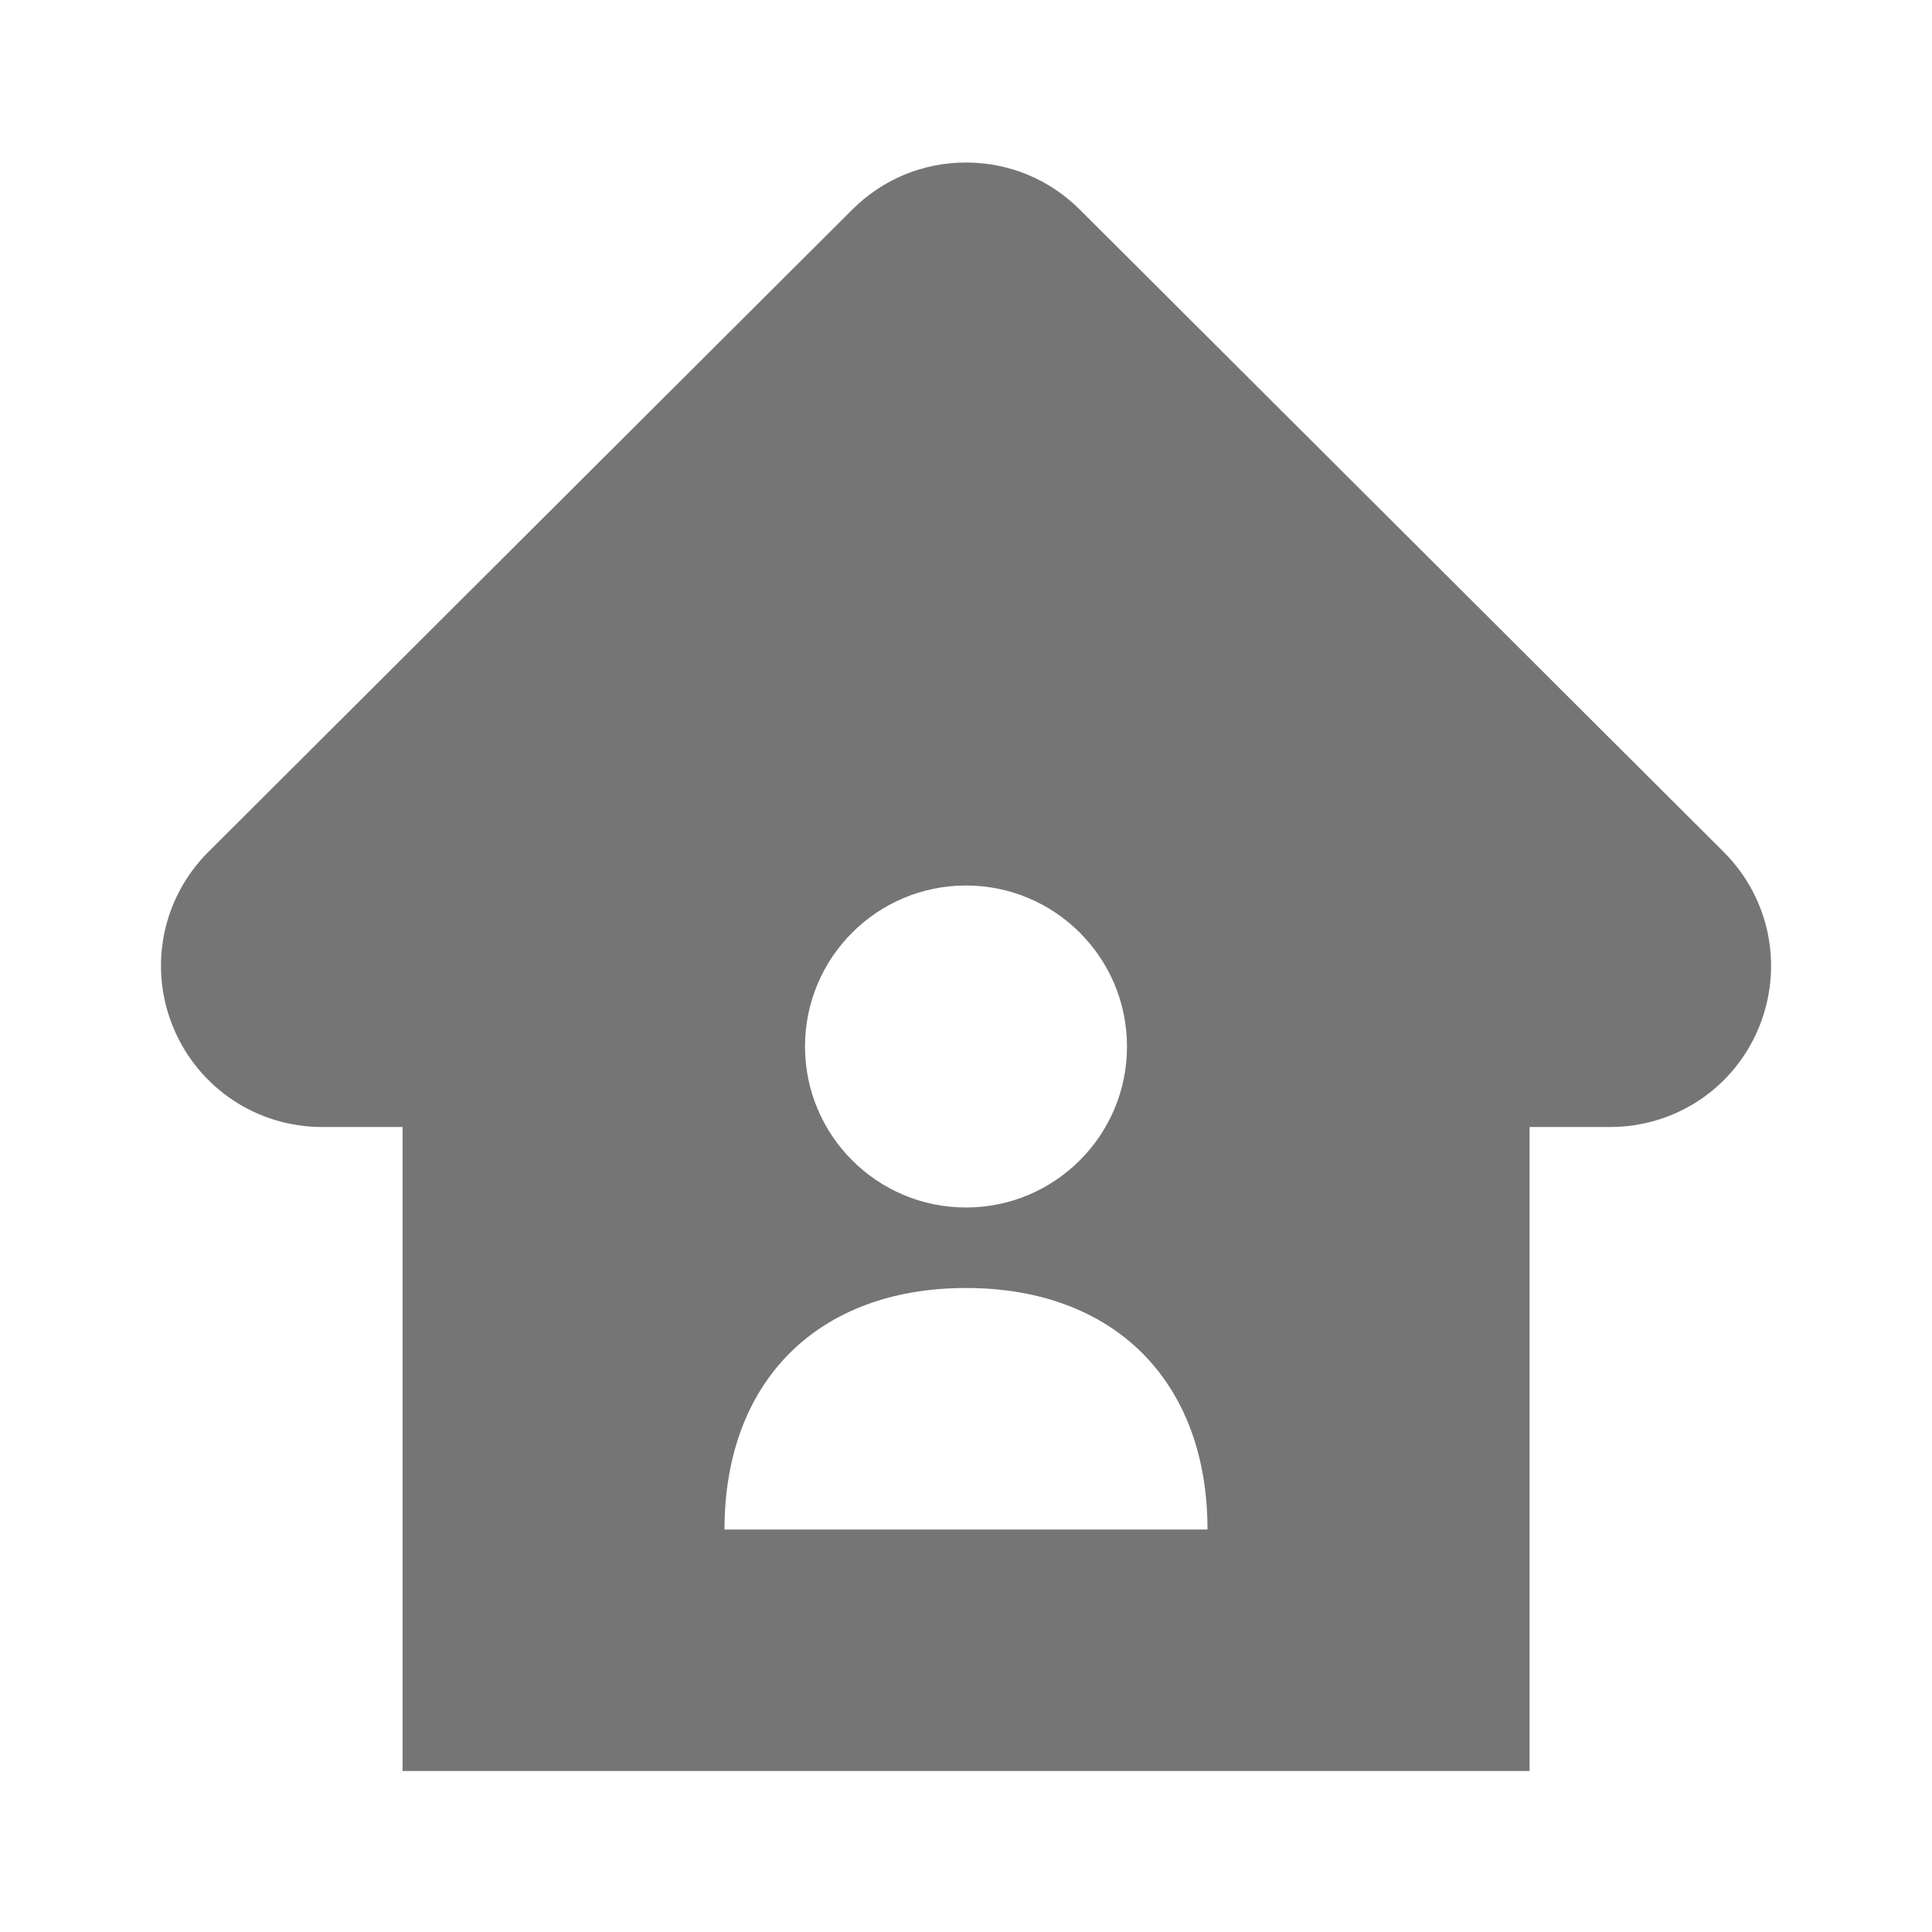 <?xml version="1.0" encoding="utf-8"?>
<!-- Generator: Adobe Illustrator 17.1.0, SVG Export Plug-In . SVG Version: 6.00 Build 0)  -->
<!DOCTYPE svg PUBLIC "-//W3C//DTD SVG 1.1//EN" "http://www.w3.org/Graphics/SVG/1.1/DTD/svg11.dtd">
<svg version="1.1" xmlns="http://www.w3.org/2000/svg" xmlns:xlink="http://www.w3.org/1999/xlink" x="0px" y="0px" width="24px"
	 height="24px" viewBox="0 0 24 24" enable-background="new 0 0 24 24" xml:space="preserve">
<g id="Frame_-_24px">
	<rect y="-0.001" fill="none" width="24" height="24"/>
</g>
<g id="Filled_Icons">
	<path fill="#757575" d="M21.414,10.585l-7.999-7.98C13.037,2.227,12.535,2.019,12,2.019c-0.534,0-1.036,0.208-1.413,0.585
		l-8.001,7.981c-0.573,0.573-0.744,1.429-0.433,2.18C2.464,13.515,3.19,14,4.001,14h1v8h14v-8h1c0.813,0,1.539-0.484,1.848-1.235
		C22.158,12.014,21.988,11.159,21.414,10.585z M12,11c1.104,0,2,0.896,2,2s-0.896,2-2,2s-2-0.896-2-2S10.896,11,12,11z M9,19
		c0-1.841,1.159-3,3-3s3,1.159,3,3H9z"/>
</g>
</svg>
